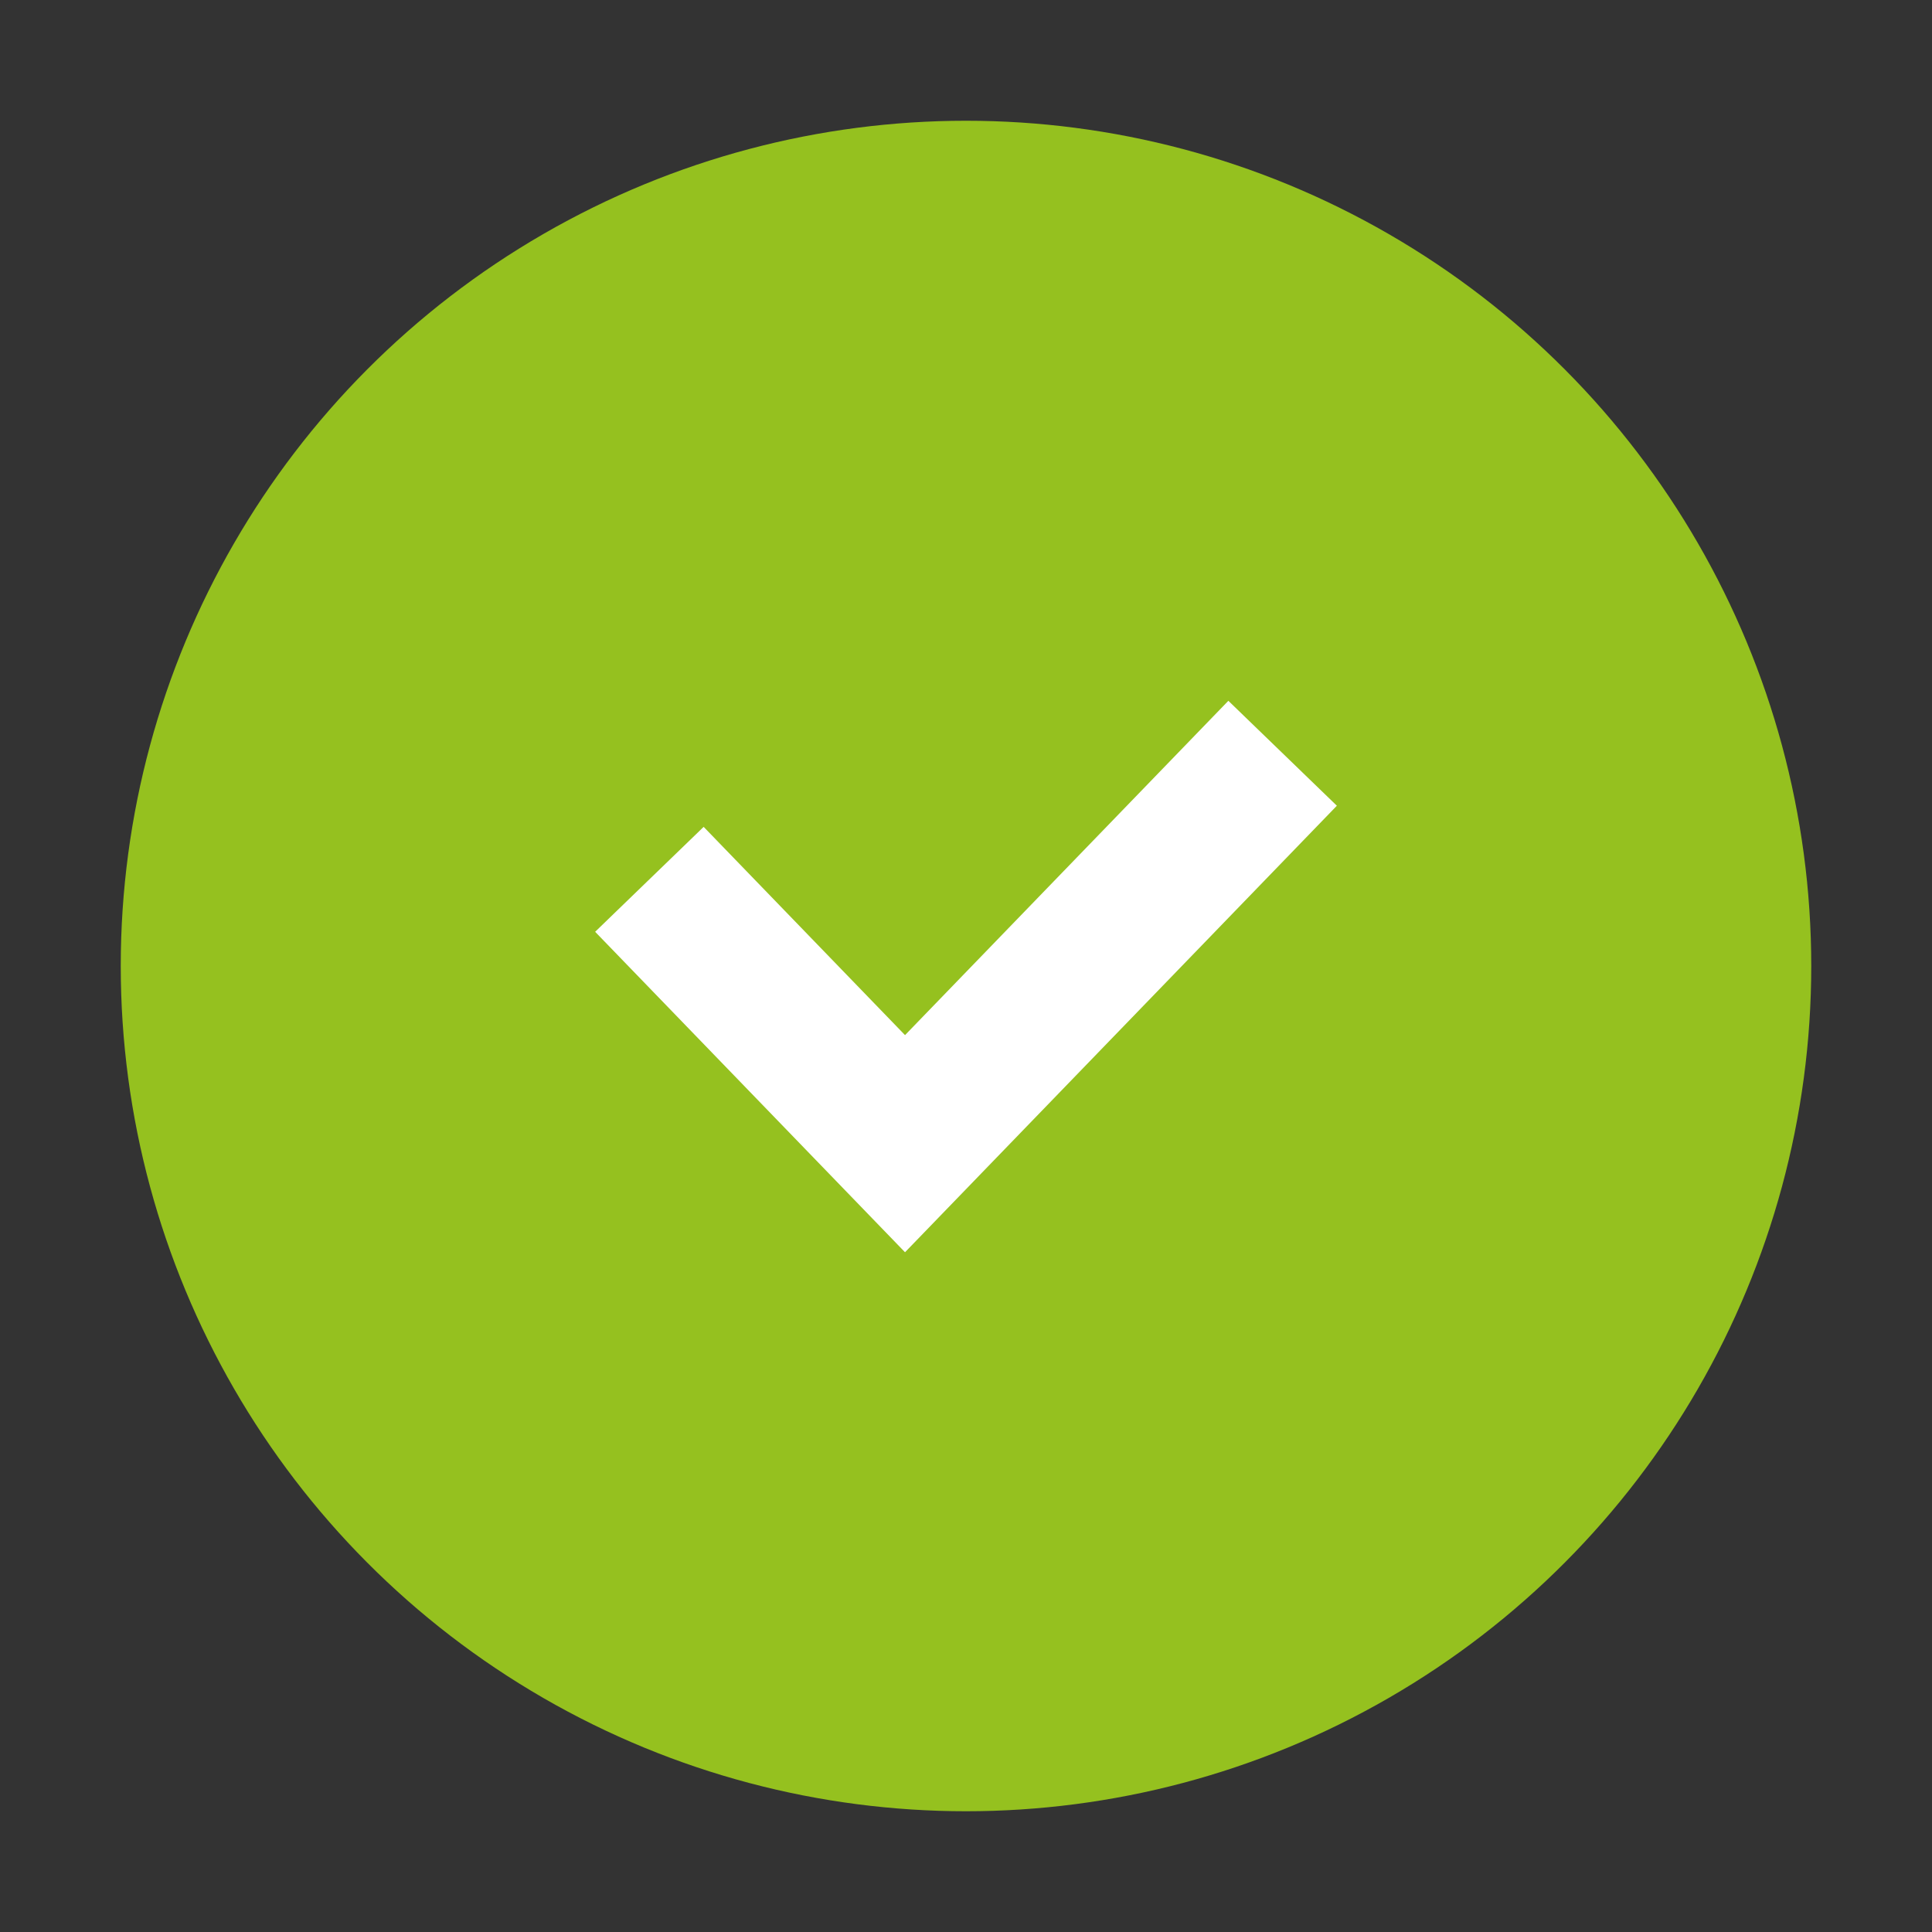 <svg width="32" height="32" viewBox="0 0 32 32" fill="none" xmlns="http://www.w3.org/2000/svg">
    <rect x="0" y="0" width="32" height="32" fill="#333333" stroke="none"/>
    <circle cx="16" cy="16" r="14" fill="#95C11F"/>
    <path d="M20.375 13.375L14.99 18.943L11.625 15.463" stroke="white" stroke-width="2.5" stroke-miterlimit="10" stroke-linecap="square"/>
</svg>
